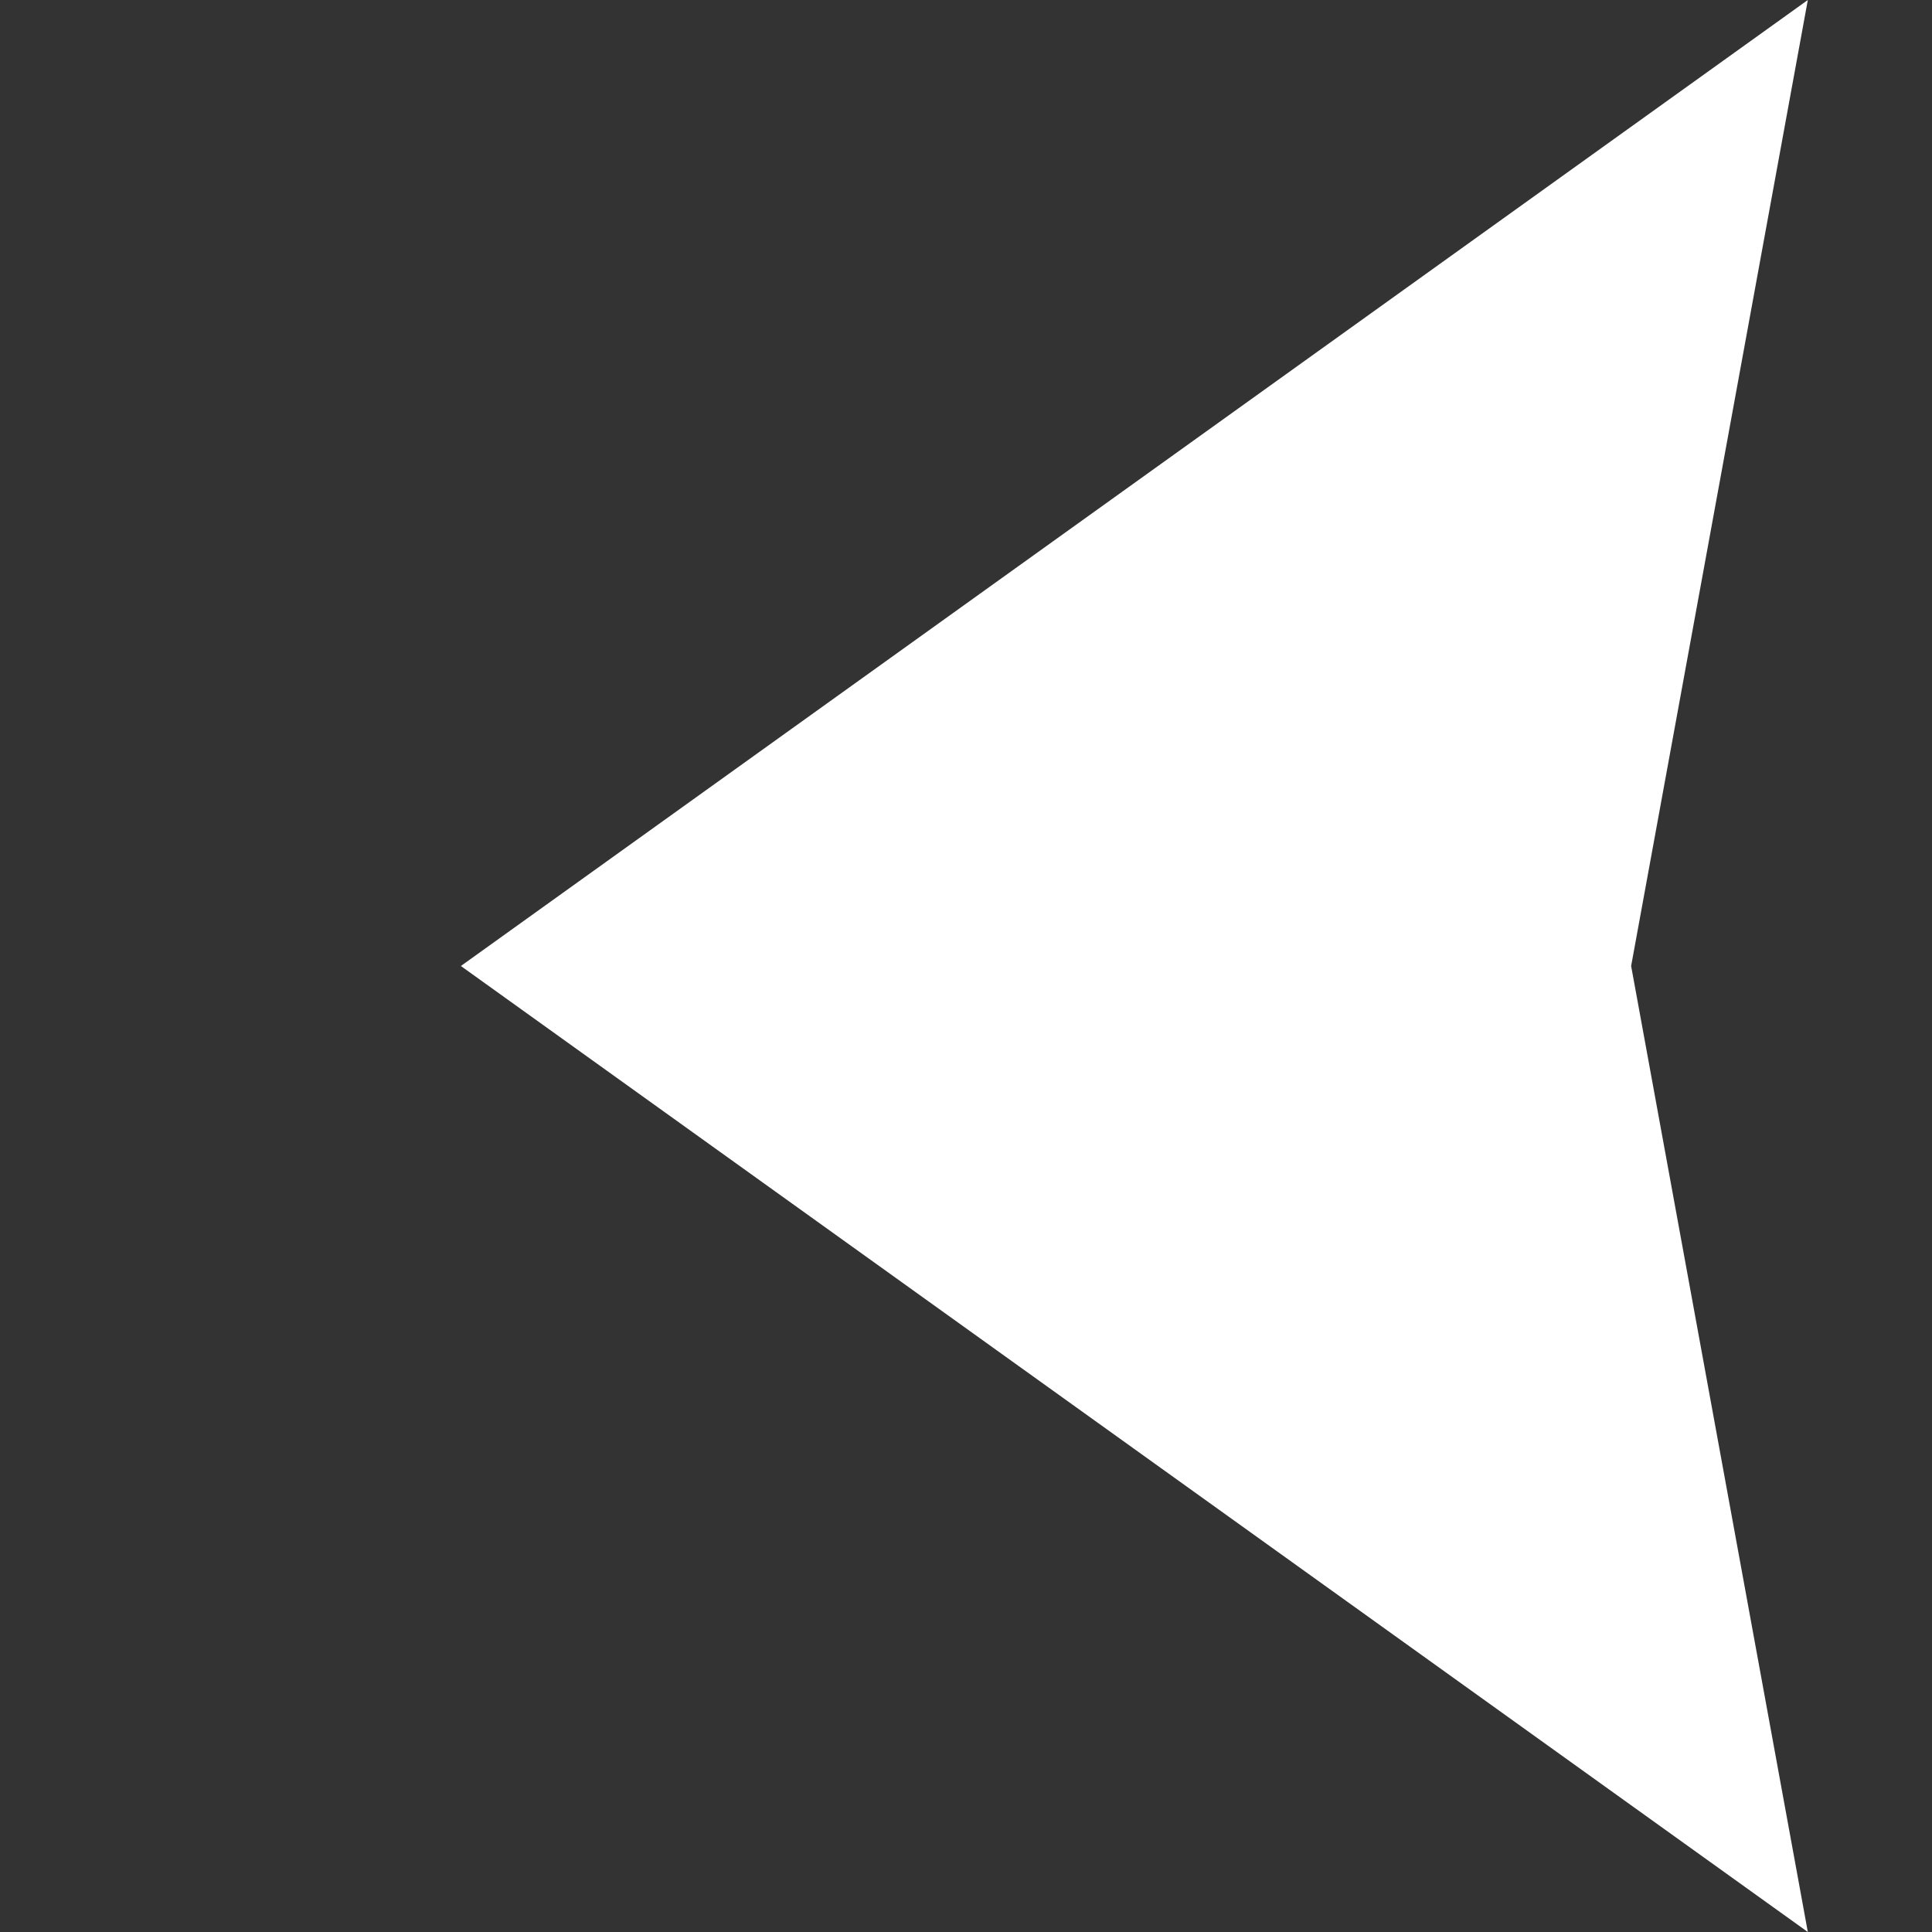 <svg width="11" height="11" viewBox="0 0 11 11" fill="none" xmlns="http://www.w3.org/2000/svg">
<rect x="0" y="0" width="11" height="11" fill="#333333" stroke="none"/>
<g clip-path="url(#clip0_22_19905)">
<path fill-rule="evenodd" clip-rule="evenodd" d="M2.624 5.5L10.293 0L9.287 5.5L10.293 11L2.624 5.5Z" fill="white"/>
</g>
<defs>
<clipPath id="clip0_22_19905">
<rect width="11" height="11" fill="white" transform="translate(11) rotate(90)"/>
</clipPath>
</defs>
</svg>
